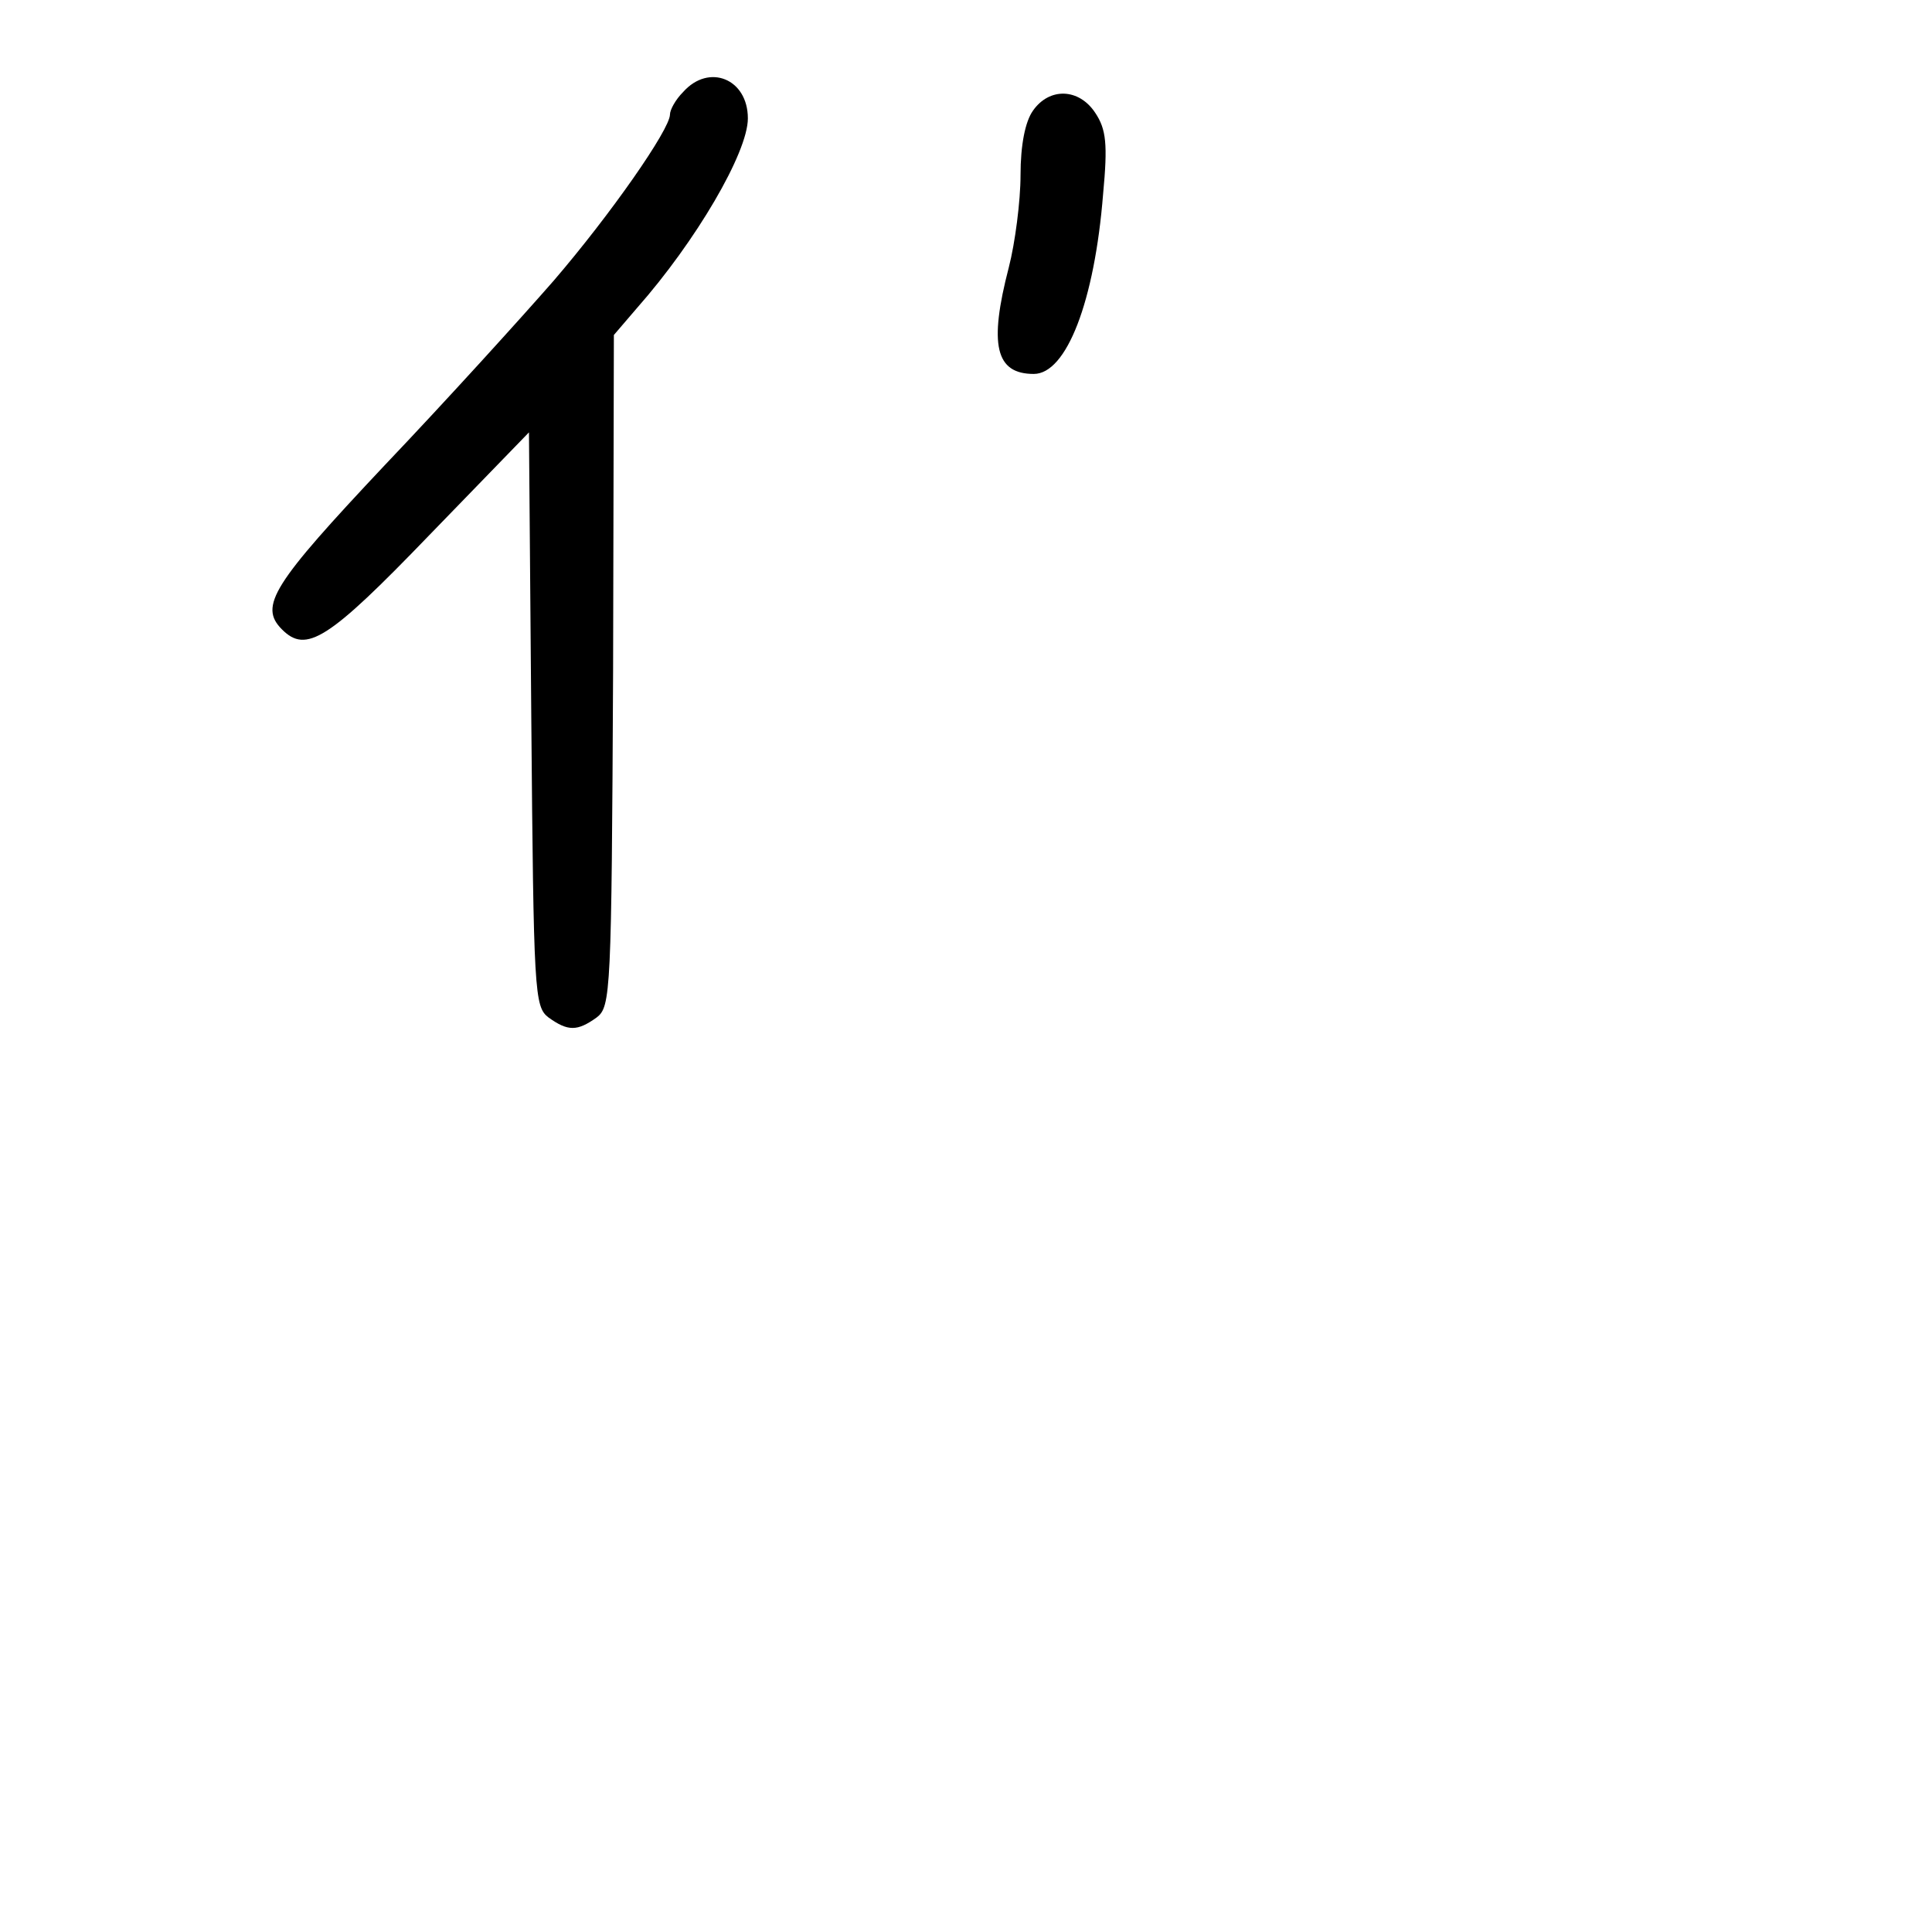 <?xml version="1.0" standalone="no"?>
<!DOCTYPE svg PUBLIC "-//W3C//DTD SVG 20010904//EN"
 "http://www.w3.org/TR/2001/REC-SVG-20010904/DTD/svg10.dtd">
<svg version="1.0" xmlns="http://www.w3.org/2000/svg"
 width="248pt" height="248pt" viewBox="0 0 248 248"
 preserveAspectRatio="xMidYMid meet">
<g transform="translate(0,248) scale(0.1,-0.1)"
fill="#000000" stroke="none">
<path d="M877 2362 c-10 -10 -17 -23 -17 -29 0 -19 -76 -128 -149 -213 -41
-47 -138 -154 -217 -237 -144 -153 -162 -181 -132 -211 31 -31 59 -14 189 121
l128 132 3 -368 c3 -352 4 -369 22 -383 25 -18 37 -18 62 0 18 14 19 31 21
445 l1 431 30 35 c75 85 142 199 142 243 0 51 -50 71 -83 34z"/>
<path d="M1326 2338 c-10 -14 -16 -44 -16 -83 0 -33 -7 -87 -15 -118 -26 -100
-17 -137 32 -137 42 0 78 93 89 231 6 64 4 83 -10 104 -21 32 -59 33 -80 3z"/>
</g>
</svg>
